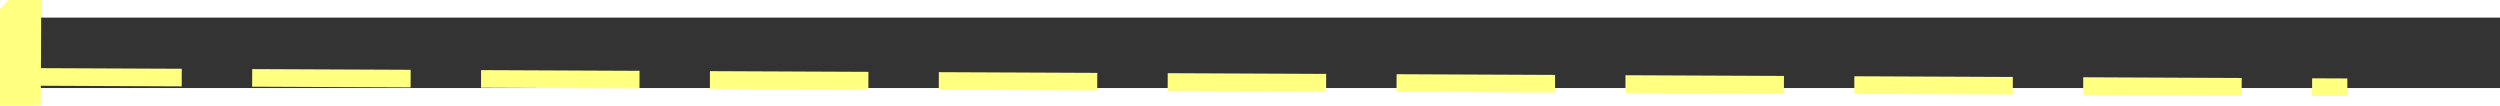 ﻿<?xml version="1.0" encoding="utf-8"?>
<svg version="1.1" xmlns:xlink="http://www.w3.org/1999/xlink" width="142px" height="6px" preserveAspectRatio="xMinYMid meet" viewBox="766 11667  142 4" xmlns="http://www.w3.org/2000/svg">
  <rect x="766" y="11667" width="142" height="4" fill="#333333" stroke="none"/>
  <g transform="matrix(-0.891 0.454 -0.454 -0.891 6880.388 21686.165 )">
    <path d="M 775 11662.2  L 769 11668.5  L 775 11674.8  L 775 11662.2  Z " fill-rule="nonzero" fill="#ffff80" stroke="none" transform="matrix(-0.889 -0.458 0.458 -0.889 -3756.516 22427.232 )" />
    <path d="M 774 11668.5  L 906 11668.5  " stroke-width="1" stroke-dasharray="9,4" stroke="#ffff80" fill="none" transform="matrix(-0.889 -0.458 0.458 -0.889 -3756.516 22427.232 )" />
  </g>
</svg>